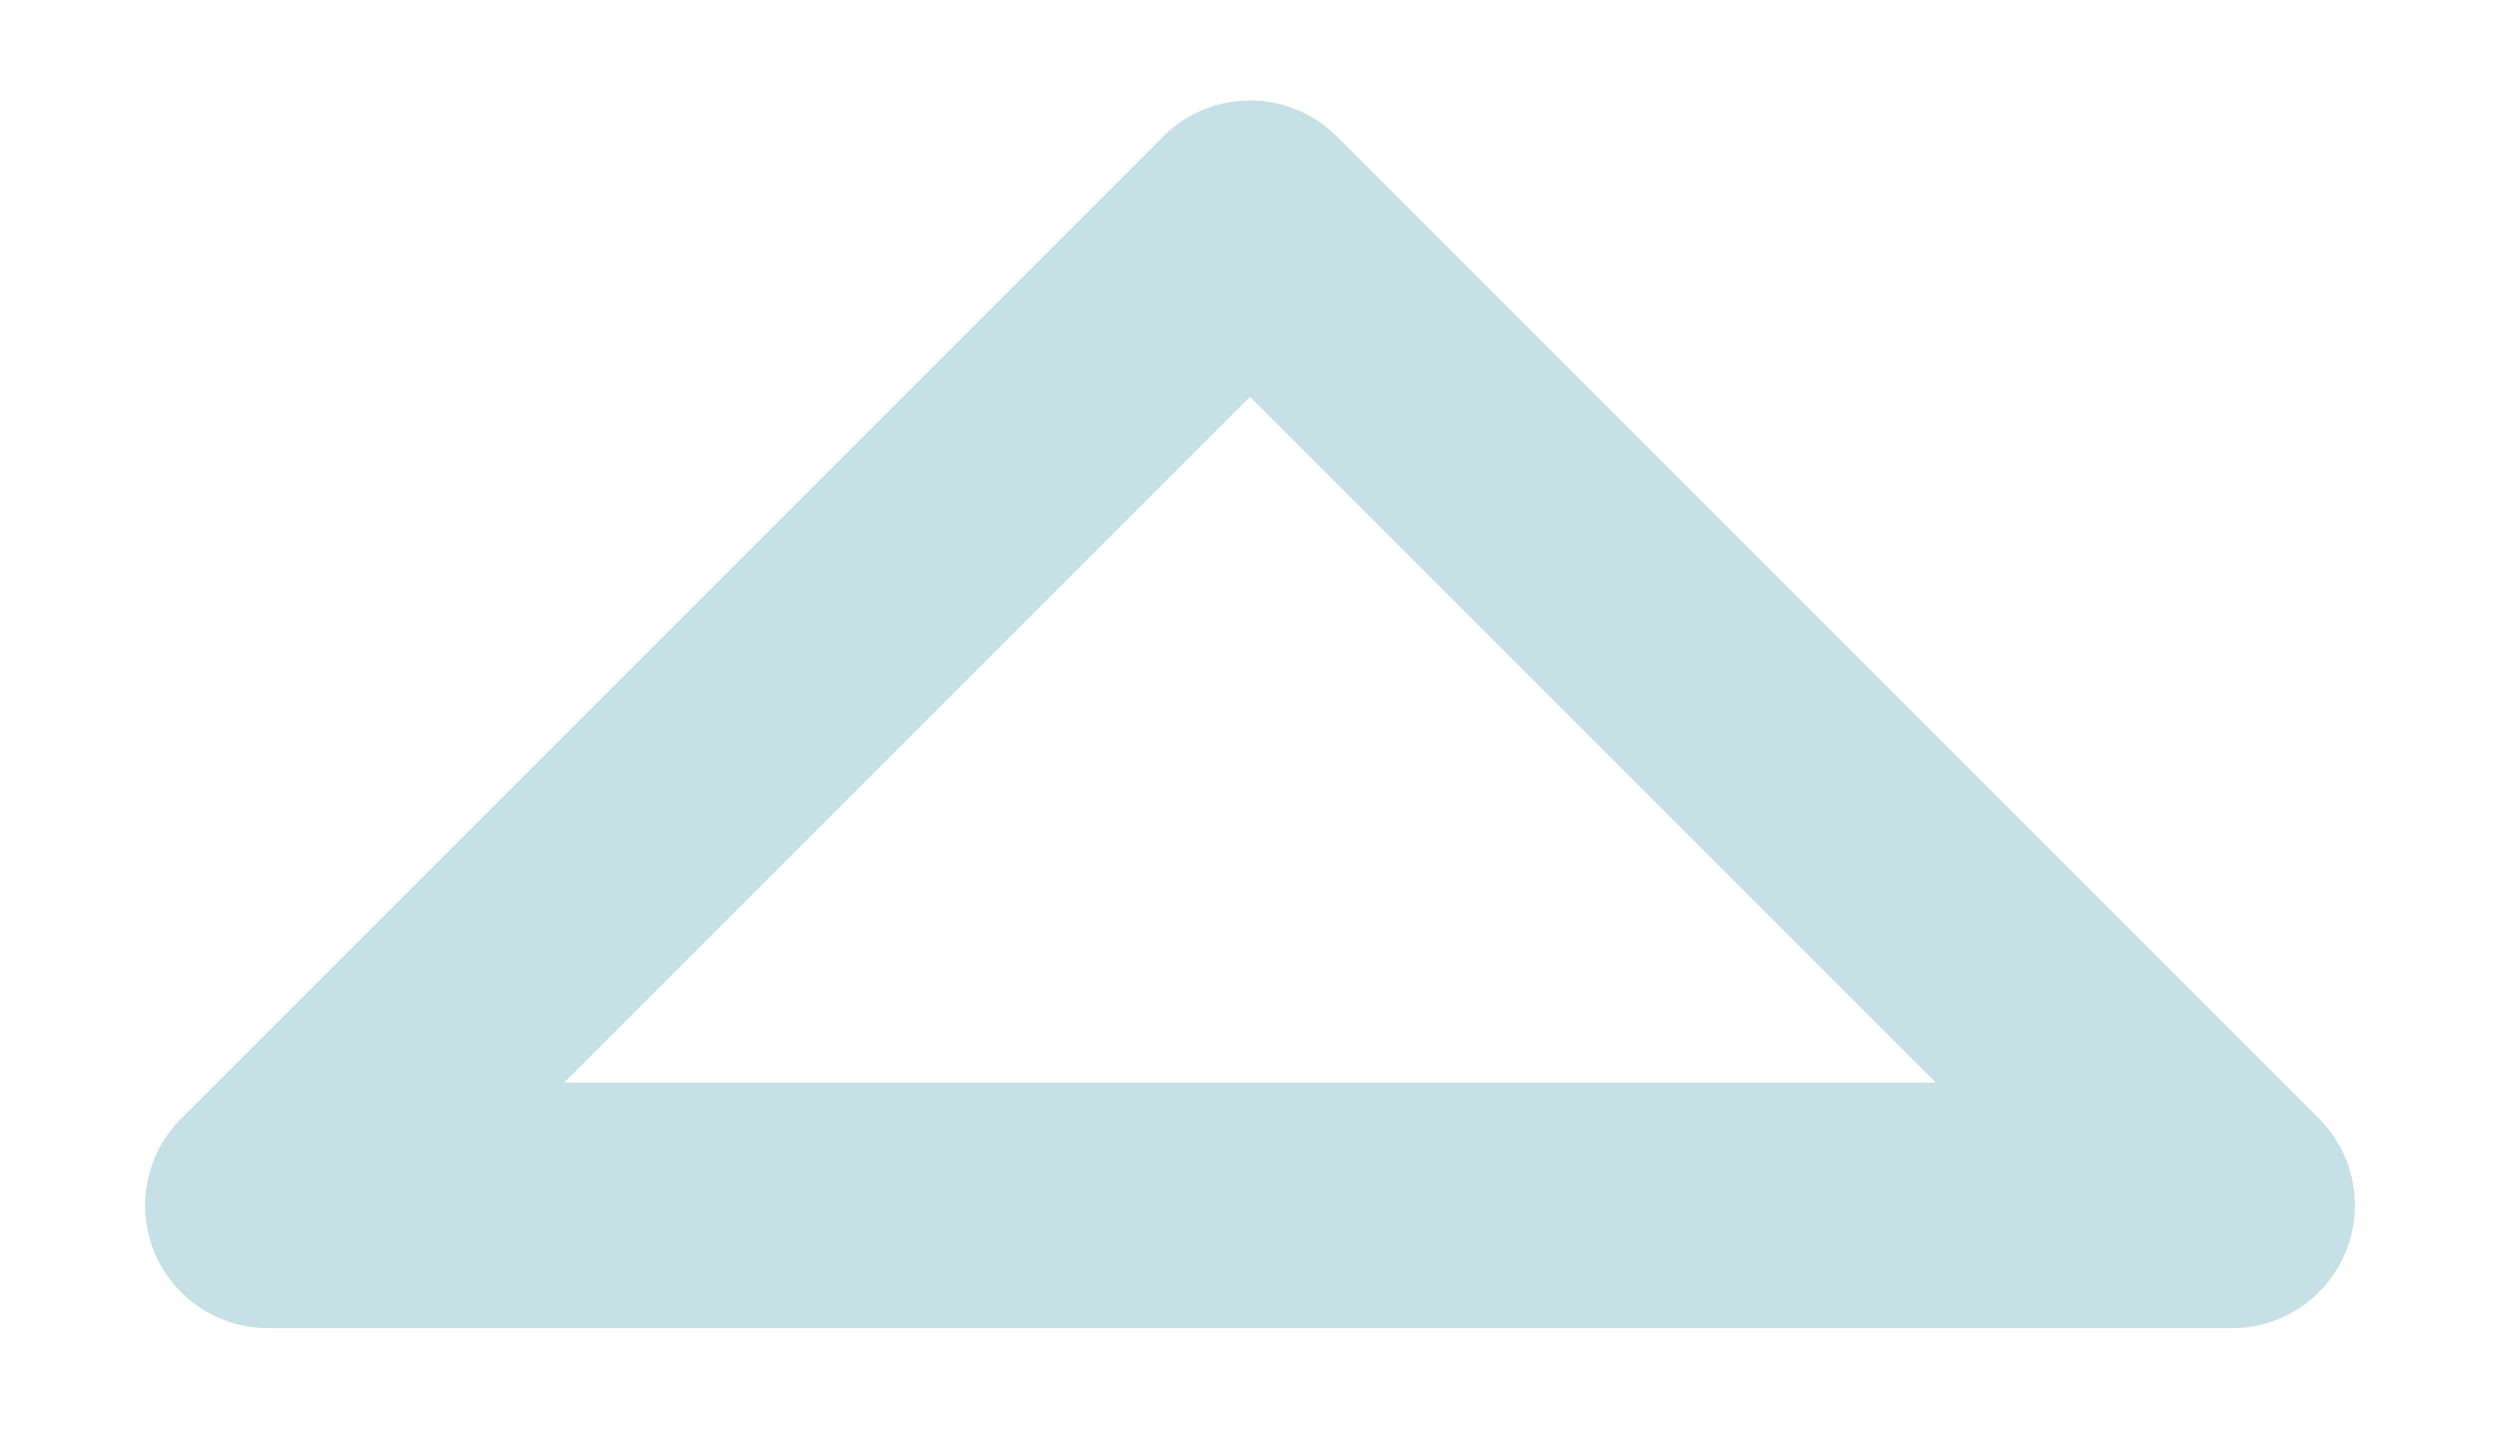 <svg width="14" height="8" viewBox="0 0 14 8" fill="none" xmlns="http://www.w3.org/2000/svg">
<path d="M1.5 6.75L7 1.25L12.5 6.75L1.5 6.75Z" stroke="#C5E1E6" stroke-width="1.375" stroke-linecap="round" stroke-linejoin="round"/>
</svg>

